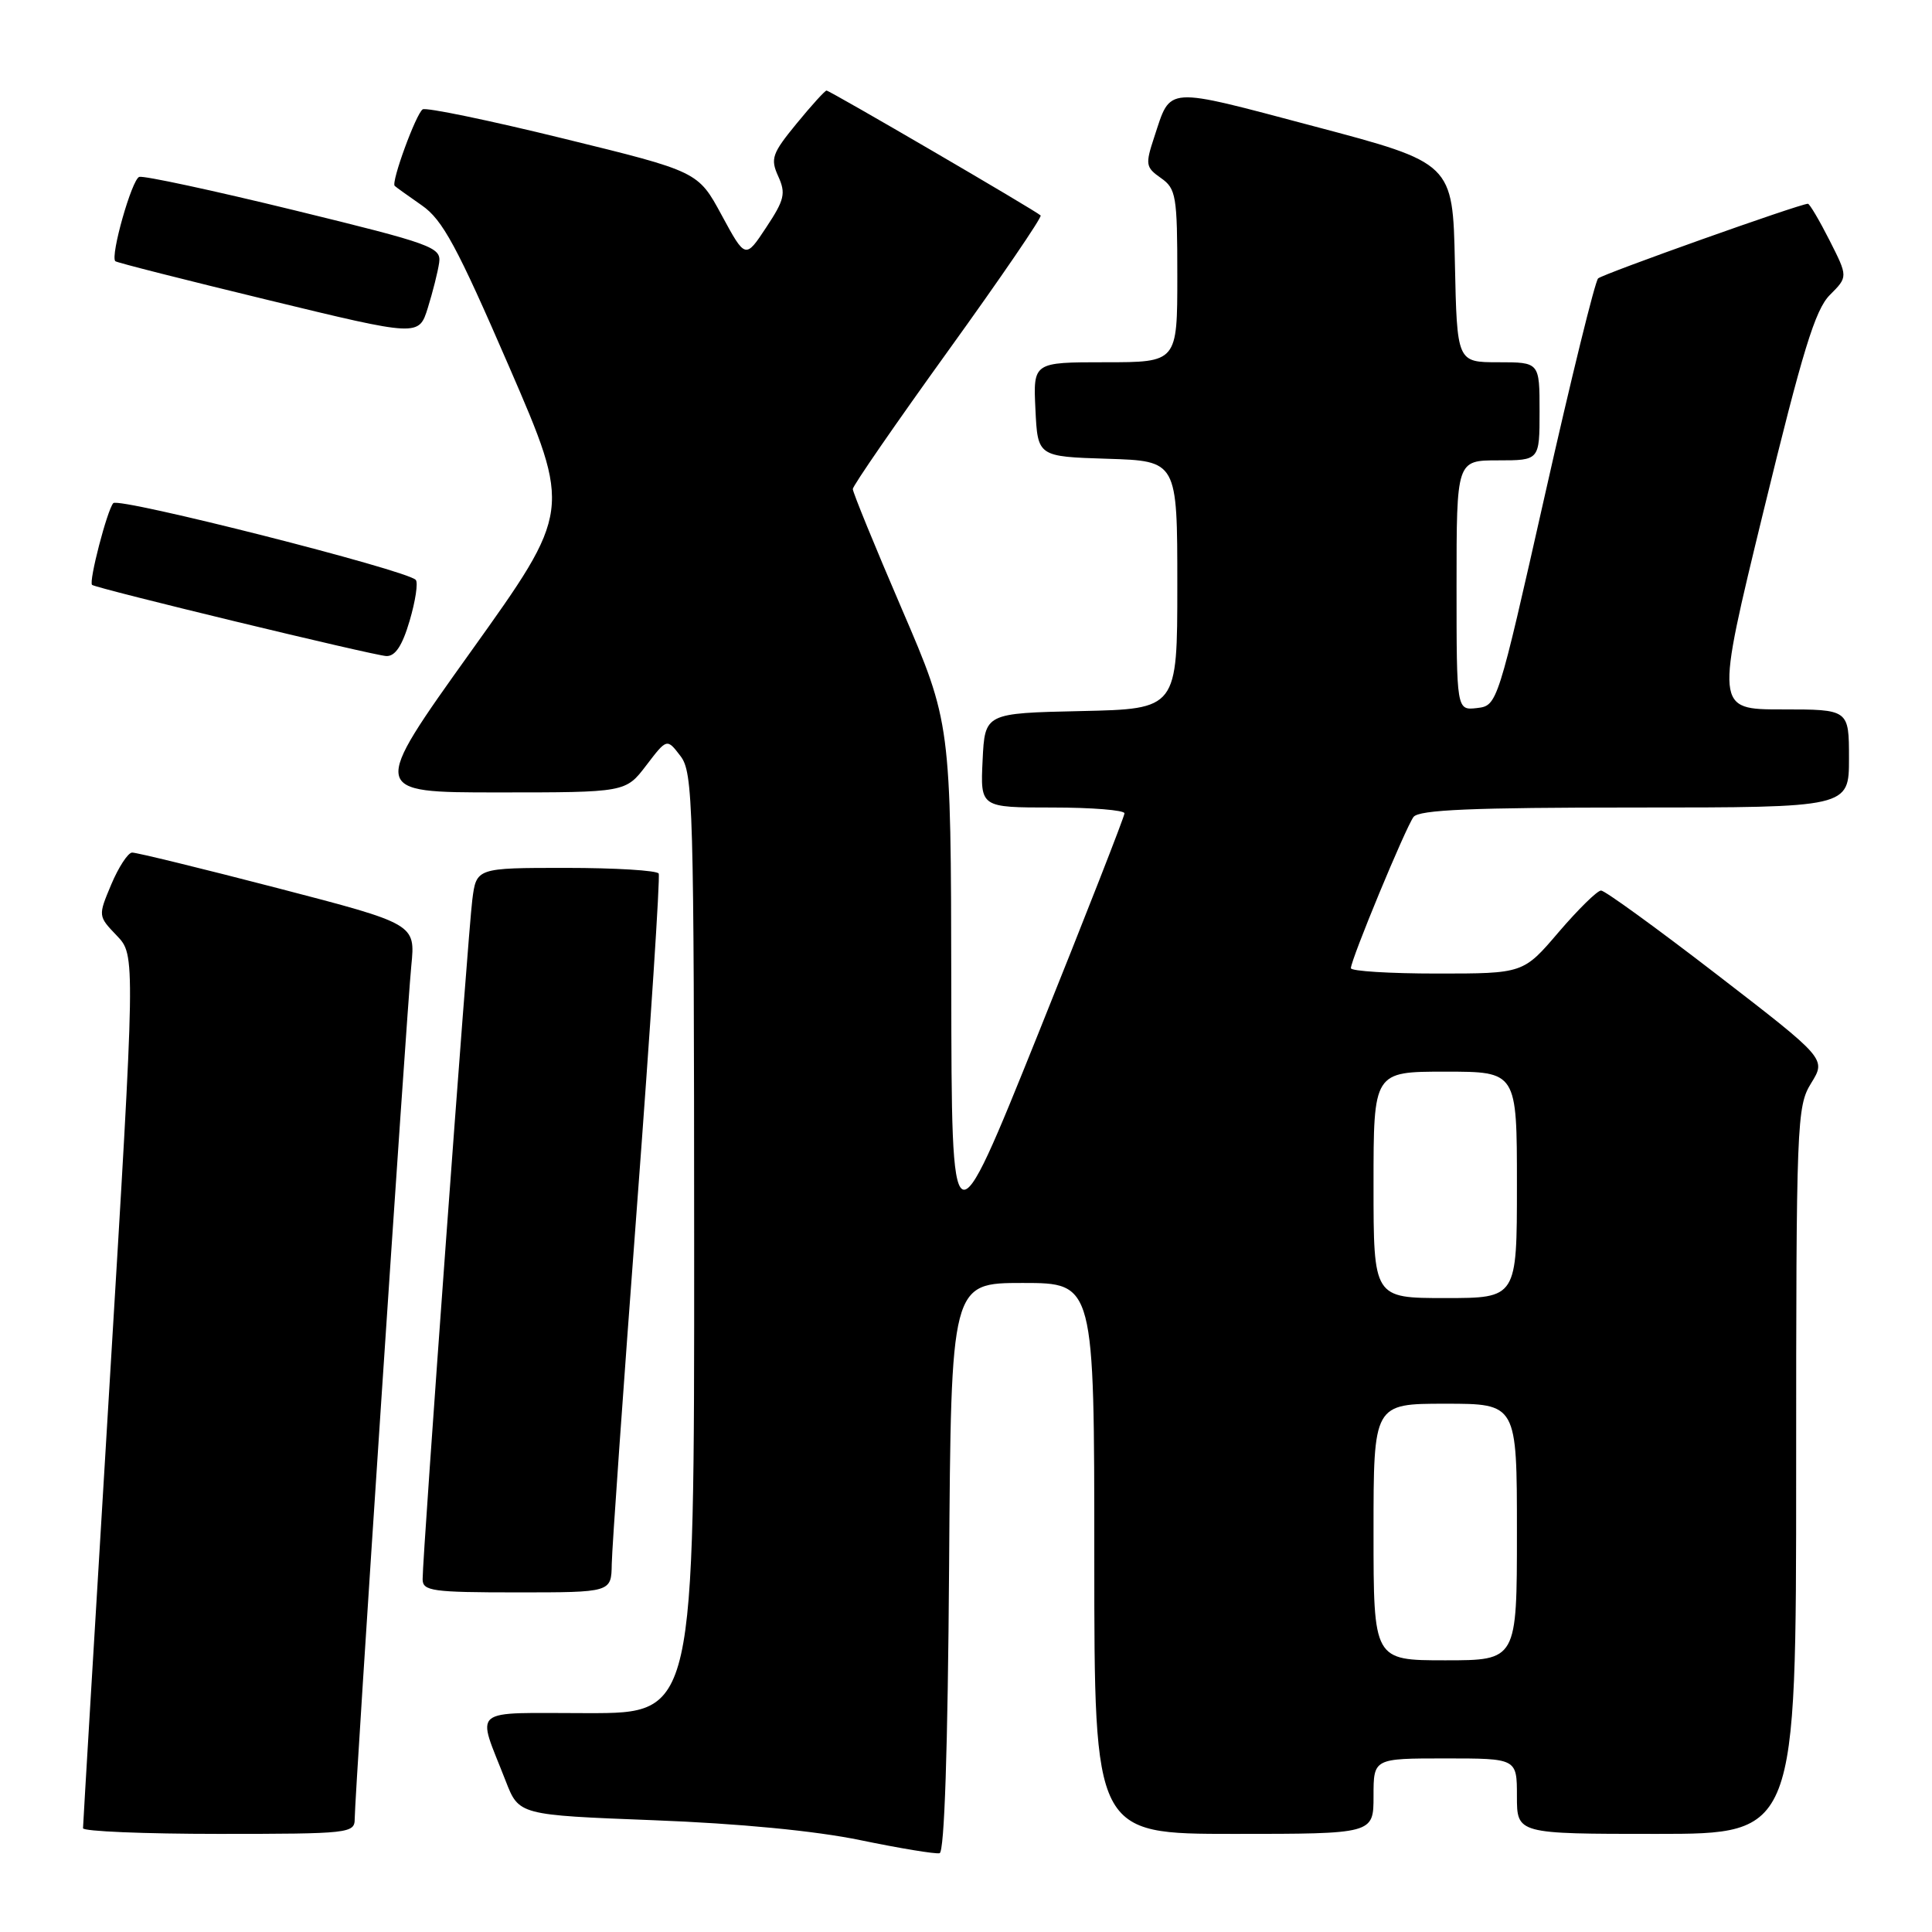 <?xml version="1.0" encoding="UTF-8" standalone="no"?>
<!DOCTYPE svg PUBLIC "-//W3C//DTD SVG 1.1//EN" "http://www.w3.org/Graphics/SVG/1.1/DTD/svg11.dtd" >
<svg xmlns="http://www.w3.org/2000/svg" xmlns:xlink="http://www.w3.org/1999/xlink" version="1.1" viewBox="0 0 256 256">
 <g >
 <path fill="currentColor"
d=" M 125.76 207.67 C 126.02 170.00 126.02 170.00 135.51 170.00 C 145.00 170.00 145.00 170.00 145.00 206.50 C 145.00 243.00 145.00 243.00 163.50 243.00 C 182.00 243.00 182.00 243.00 182.00 238.00 C 182.00 233.00 182.00 233.00 191.50 233.00 C 201.00 233.00 201.00 233.00 201.00 238.00 C 201.00 243.00 201.00 243.00 219.50 243.00 C 238.00 243.00 238.00 243.00 238.00 194.87 C 238.00 148.57 238.08 146.61 239.99 143.52 C 241.98 140.30 241.98 140.30 227.52 129.15 C 219.57 123.02 212.65 118.00 212.15 118.00 C 211.65 118.00 209.13 120.48 206.54 123.50 C 201.85 129.00 201.85 129.00 190.42 129.00 C 184.14 129.00 179.00 128.68 179.00 128.29 C 179.00 127.15 186.26 109.63 187.30 108.25 C 188.02 107.30 195.09 107.00 216.62 107.00 C 245.00 107.00 245.00 107.00 245.00 100.50 C 245.00 94.00 245.00 94.00 236.14 94.00 C 227.28 94.00 227.28 94.00 233.67 67.75 C 238.85 46.48 240.52 41.04 242.46 39.09 C 244.87 36.68 244.87 36.68 242.42 31.84 C 241.07 29.18 239.78 27.00 239.56 27.00 C 238.51 27.00 212.41 36.29 211.76 36.89 C 211.35 37.27 208.18 50.16 204.72 65.54 C 198.44 93.39 198.41 93.50 195.71 93.82 C 193.00 94.13 193.00 94.13 193.00 77.57 C 193.00 61.00 193.00 61.00 198.50 61.00 C 204.00 61.00 204.00 61.00 204.00 54.50 C 204.00 48.00 204.00 48.00 198.53 48.00 C 193.06 48.00 193.06 48.00 192.78 34.80 C 192.50 21.60 192.50 21.60 174.10 16.73 C 154.13 11.44 155.19 11.37 152.95 18.14 C 151.74 21.80 151.80 22.17 153.83 23.59 C 155.84 25.00 156.00 25.95 156.00 36.56 C 156.00 48.00 156.00 48.00 146.45 48.00 C 136.90 48.00 136.90 48.00 137.20 54.25 C 137.50 60.50 137.50 60.50 146.75 60.79 C 156.00 61.08 156.00 61.08 156.00 77.51 C 156.00 93.94 156.00 93.94 143.25 94.22 C 130.50 94.50 130.50 94.50 130.20 100.75 C 129.90 107.00 129.90 107.00 139.45 107.00 C 144.70 107.00 149.00 107.35 149.00 107.77 C 149.00 108.19 143.85 121.35 137.55 137.02 C 126.09 165.50 126.09 165.50 126.05 130.66 C 126.00 95.81 126.00 95.81 119.50 80.70 C 115.92 72.38 113.00 65.23 113.00 64.80 C 113.00 64.37 118.69 56.13 125.64 46.48 C 132.59 36.84 138.10 28.77 137.89 28.55 C 137.28 27.94 109.95 12.00 109.52 12.00 C 109.31 12.00 107.52 13.97 105.54 16.39 C 102.30 20.34 102.06 21.03 103.12 23.36 C 104.15 25.62 103.95 26.48 101.53 30.13 C 98.77 34.31 98.77 34.31 95.63 28.52 C 92.50 22.73 92.50 22.73 74.67 18.36 C 64.86 15.95 56.46 14.21 56.01 14.49 C 55.14 15.03 51.80 24.14 52.30 24.63 C 52.46 24.79 54.08 25.95 55.89 27.21 C 58.65 29.12 60.55 32.64 67.46 48.59 C 75.73 67.69 75.73 67.69 62.39 86.34 C 49.05 105.00 49.05 105.00 65.97 105.00 C 82.90 105.00 82.90 105.00 85.63 101.42 C 88.37 97.83 88.37 97.83 90.16 100.17 C 91.84 102.35 91.96 106.42 91.98 164.75 C 92.00 227.00 92.00 227.00 77.93 227.00 C 61.97 227.00 63.14 226.04 67.01 236.00 C 68.76 240.50 68.76 240.50 86.63 241.19 C 97.90 241.62 108.01 242.59 114.00 243.83 C 119.22 244.91 123.95 245.69 124.50 245.56 C 125.14 245.42 125.59 231.74 125.76 207.67 Z  M 47.00 241.01 C 47.00 237.90 53.88 134.18 54.50 127.96 C 55.05 122.43 55.05 122.43 36.78 117.68 C 26.72 115.07 18.05 112.95 17.50 112.97 C 16.95 113.00 15.71 114.90 14.74 117.20 C 12.99 121.37 12.99 121.38 15.47 123.97 C 17.96 126.57 17.96 126.57 14.48 184.03 C 12.57 215.64 11.00 241.84 11.00 242.25 C 11.00 242.66 19.10 243.00 29.00 243.00 C 46.31 243.00 47.00 242.92 47.00 241.01 Z  M 81.06 207.25 C 81.09 205.19 82.59 183.93 84.39 160.00 C 86.19 136.07 87.49 116.16 87.28 115.75 C 87.06 115.34 81.54 115.00 75.00 115.00 C 63.12 115.00 63.12 115.00 62.58 119.25 C 62.02 123.57 55.99 206.05 56.00 209.25 C 56.00 210.82 57.26 211.00 68.50 211.00 C 81.00 211.00 81.00 211.00 81.06 207.25 Z  M 54.28 82.25 C 55.05 79.64 55.42 77.20 55.09 76.84 C 53.94 75.55 15.74 65.86 15.01 66.67 C 14.20 67.58 11.73 77.09 12.20 77.50 C 12.75 77.97 49.48 86.85 51.19 86.93 C 52.37 86.98 53.31 85.56 54.28 82.25 Z  M 58.19 34.81 C 58.48 32.76 57.29 32.33 39.00 27.86 C 28.27 25.24 19.03 23.25 18.45 23.44 C 17.47 23.76 14.59 33.92 15.28 34.61 C 15.45 34.79 24.57 37.10 35.55 39.76 C 55.50 44.60 55.50 44.60 56.69 40.79 C 57.34 38.70 58.02 36.01 58.19 34.81 Z  M 182.00 203.00 C 182.00 186.00 182.00 186.00 191.50 186.00 C 201.00 186.00 201.00 186.00 201.00 203.00 C 201.00 220.00 201.00 220.00 191.50 220.00 C 182.00 220.00 182.00 220.00 182.00 203.00 Z  M 182.00 157.00 C 182.00 142.00 182.00 142.00 191.50 142.00 C 201.00 142.00 201.00 142.00 201.00 157.00 C 201.00 172.00 201.00 172.00 191.50 172.00 C 182.00 172.00 182.00 172.00 182.00 157.00 Z "/>
</g>
</svg>